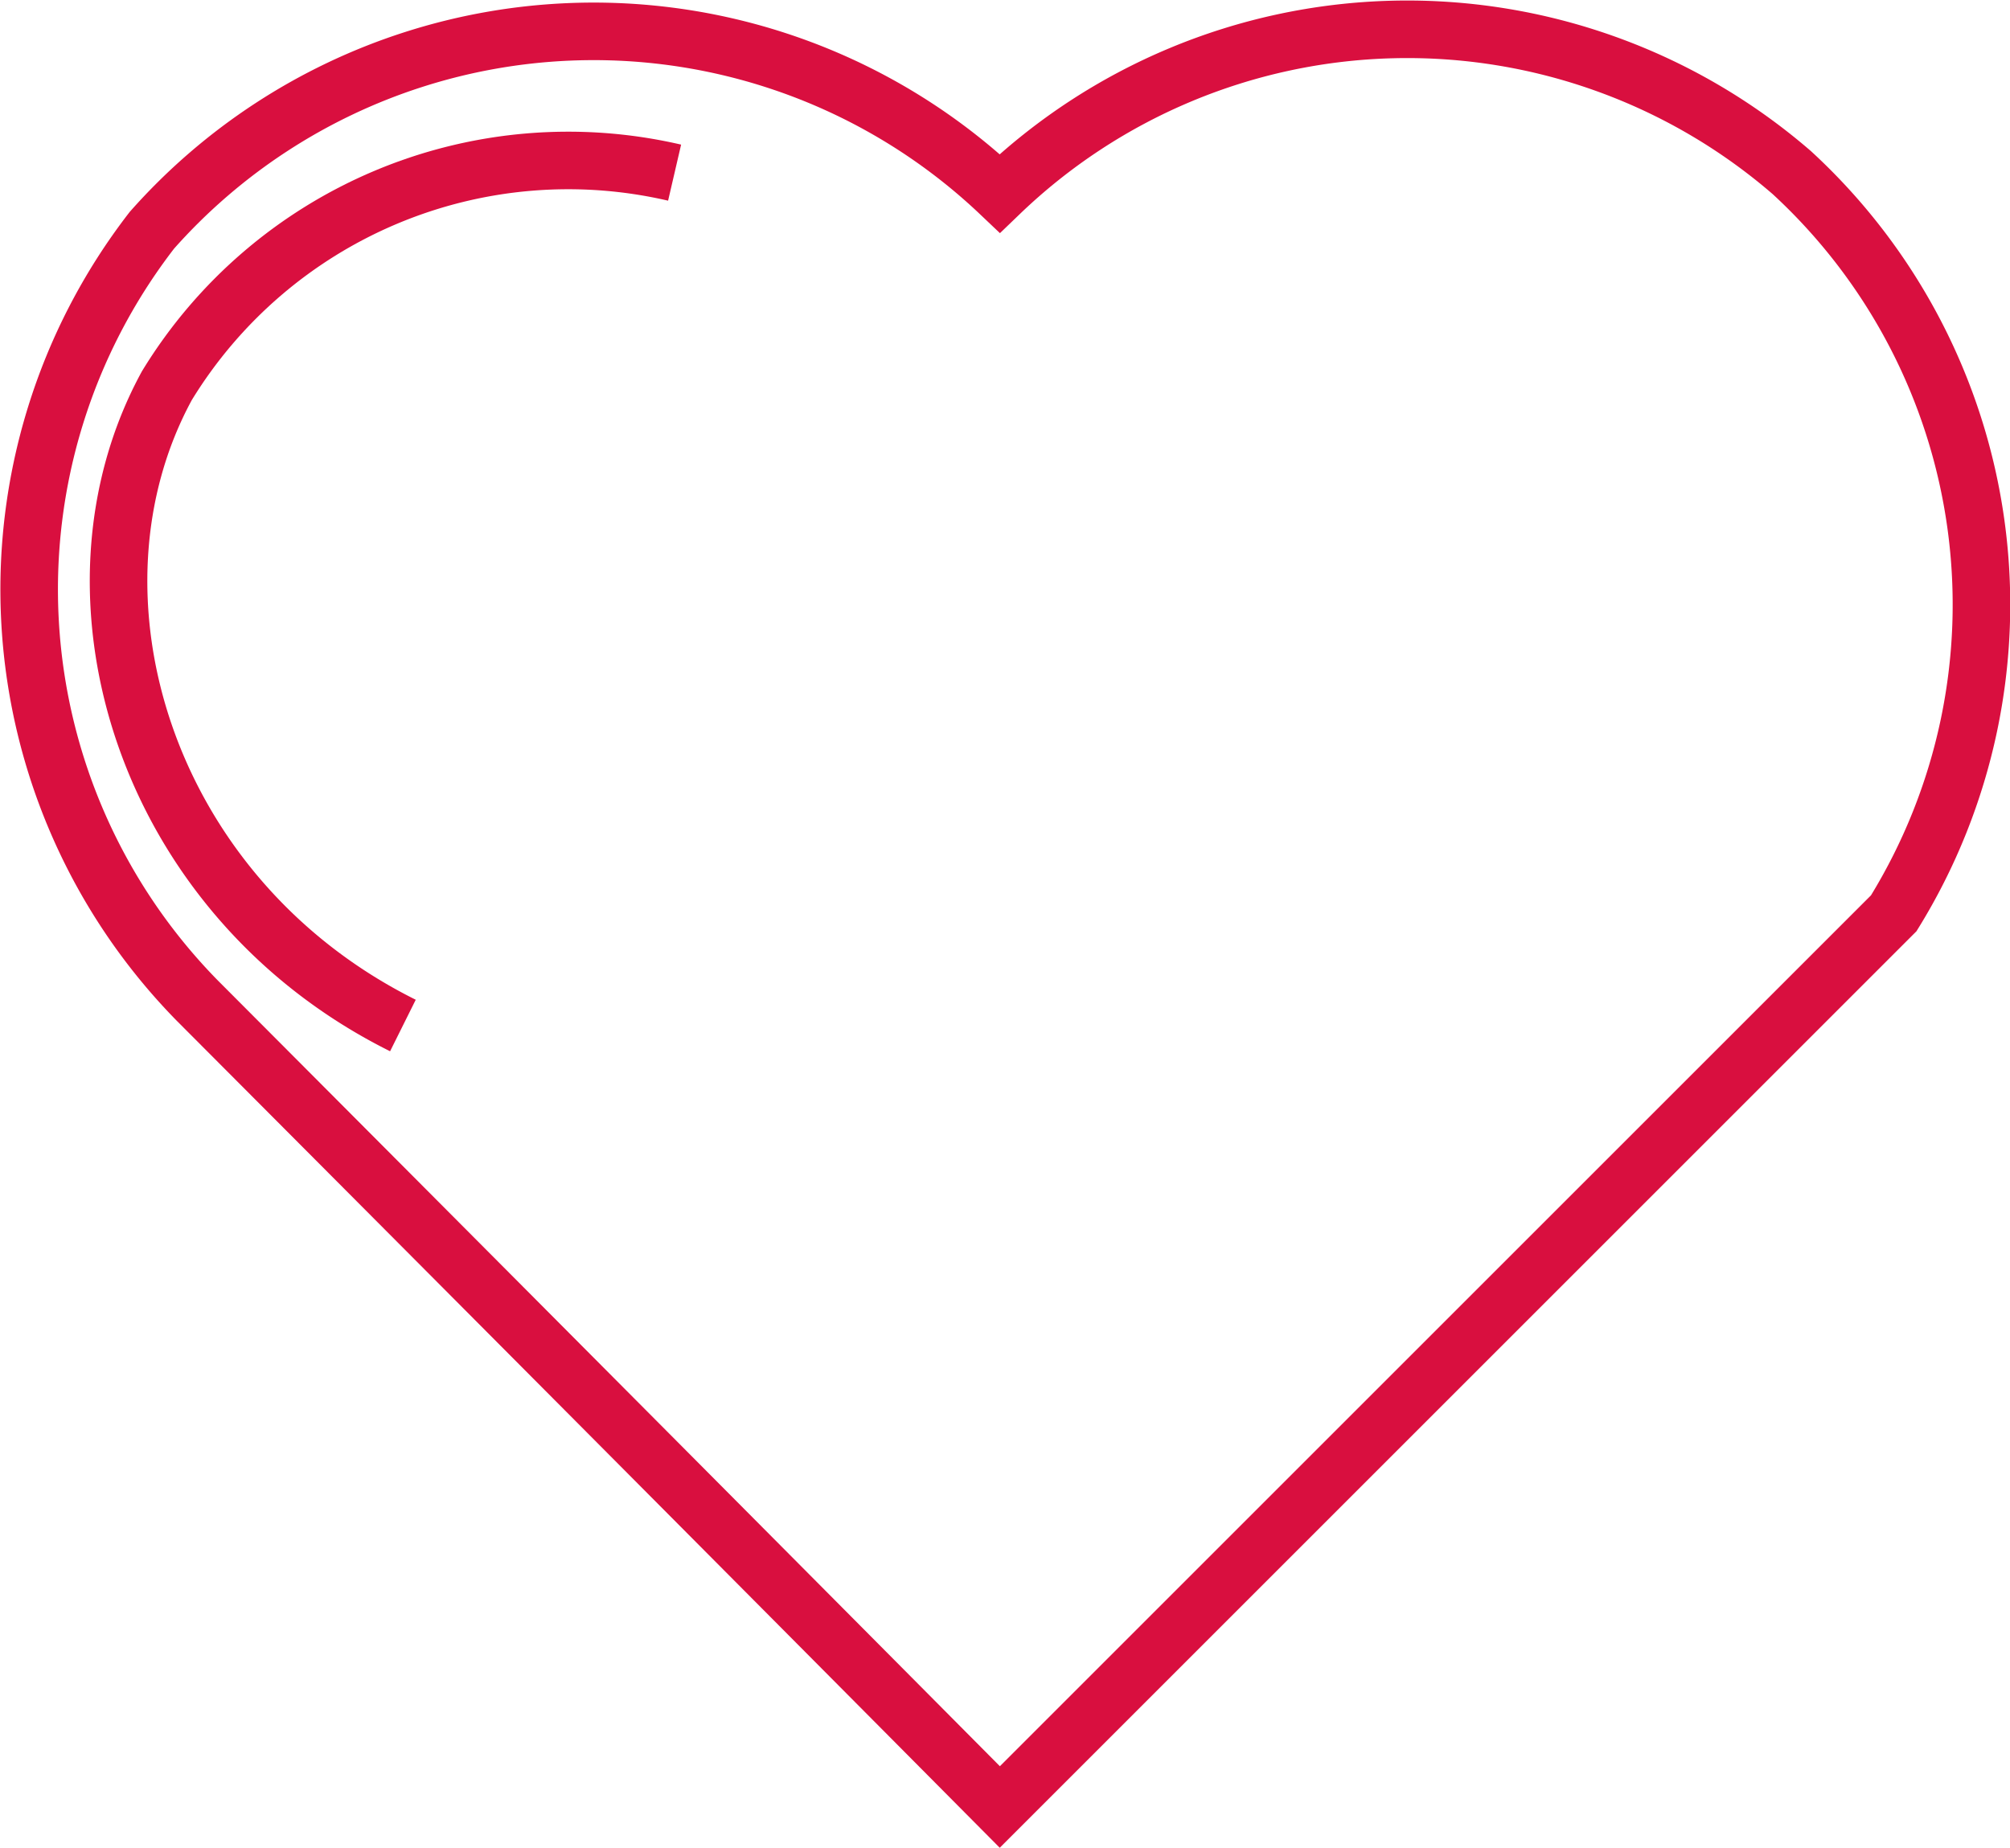 <svg xmlns="http://www.w3.org/2000/svg" viewBox="0 0 34.92 32.11"><defs><style>.cls-1{fill:none;stroke:#d90f3f;stroke-miterlimit:10;}</style></defs><g id="Layer_2" data-name="Layer 2"><g id="Layer_6" data-name="Layer 6"><path class="cls-1" d="M17.37,31.4,32.9,15.87A10.2,10.2,0,0,0,31.13,3a10.21,10.21,0,0,0-13.76.36A10.25,10.25,0,0,0,2.64,4a10.2,10.2,0,0,0,.79,13.39Q10.41,24.39,17.37,31.4Z"/><path class="cls-1" d="M7,17.82C2.5,15.58.92,10.33,2.9,6.7A8.17,8.17,0,0,1,11.72,3"/></g></g></svg>